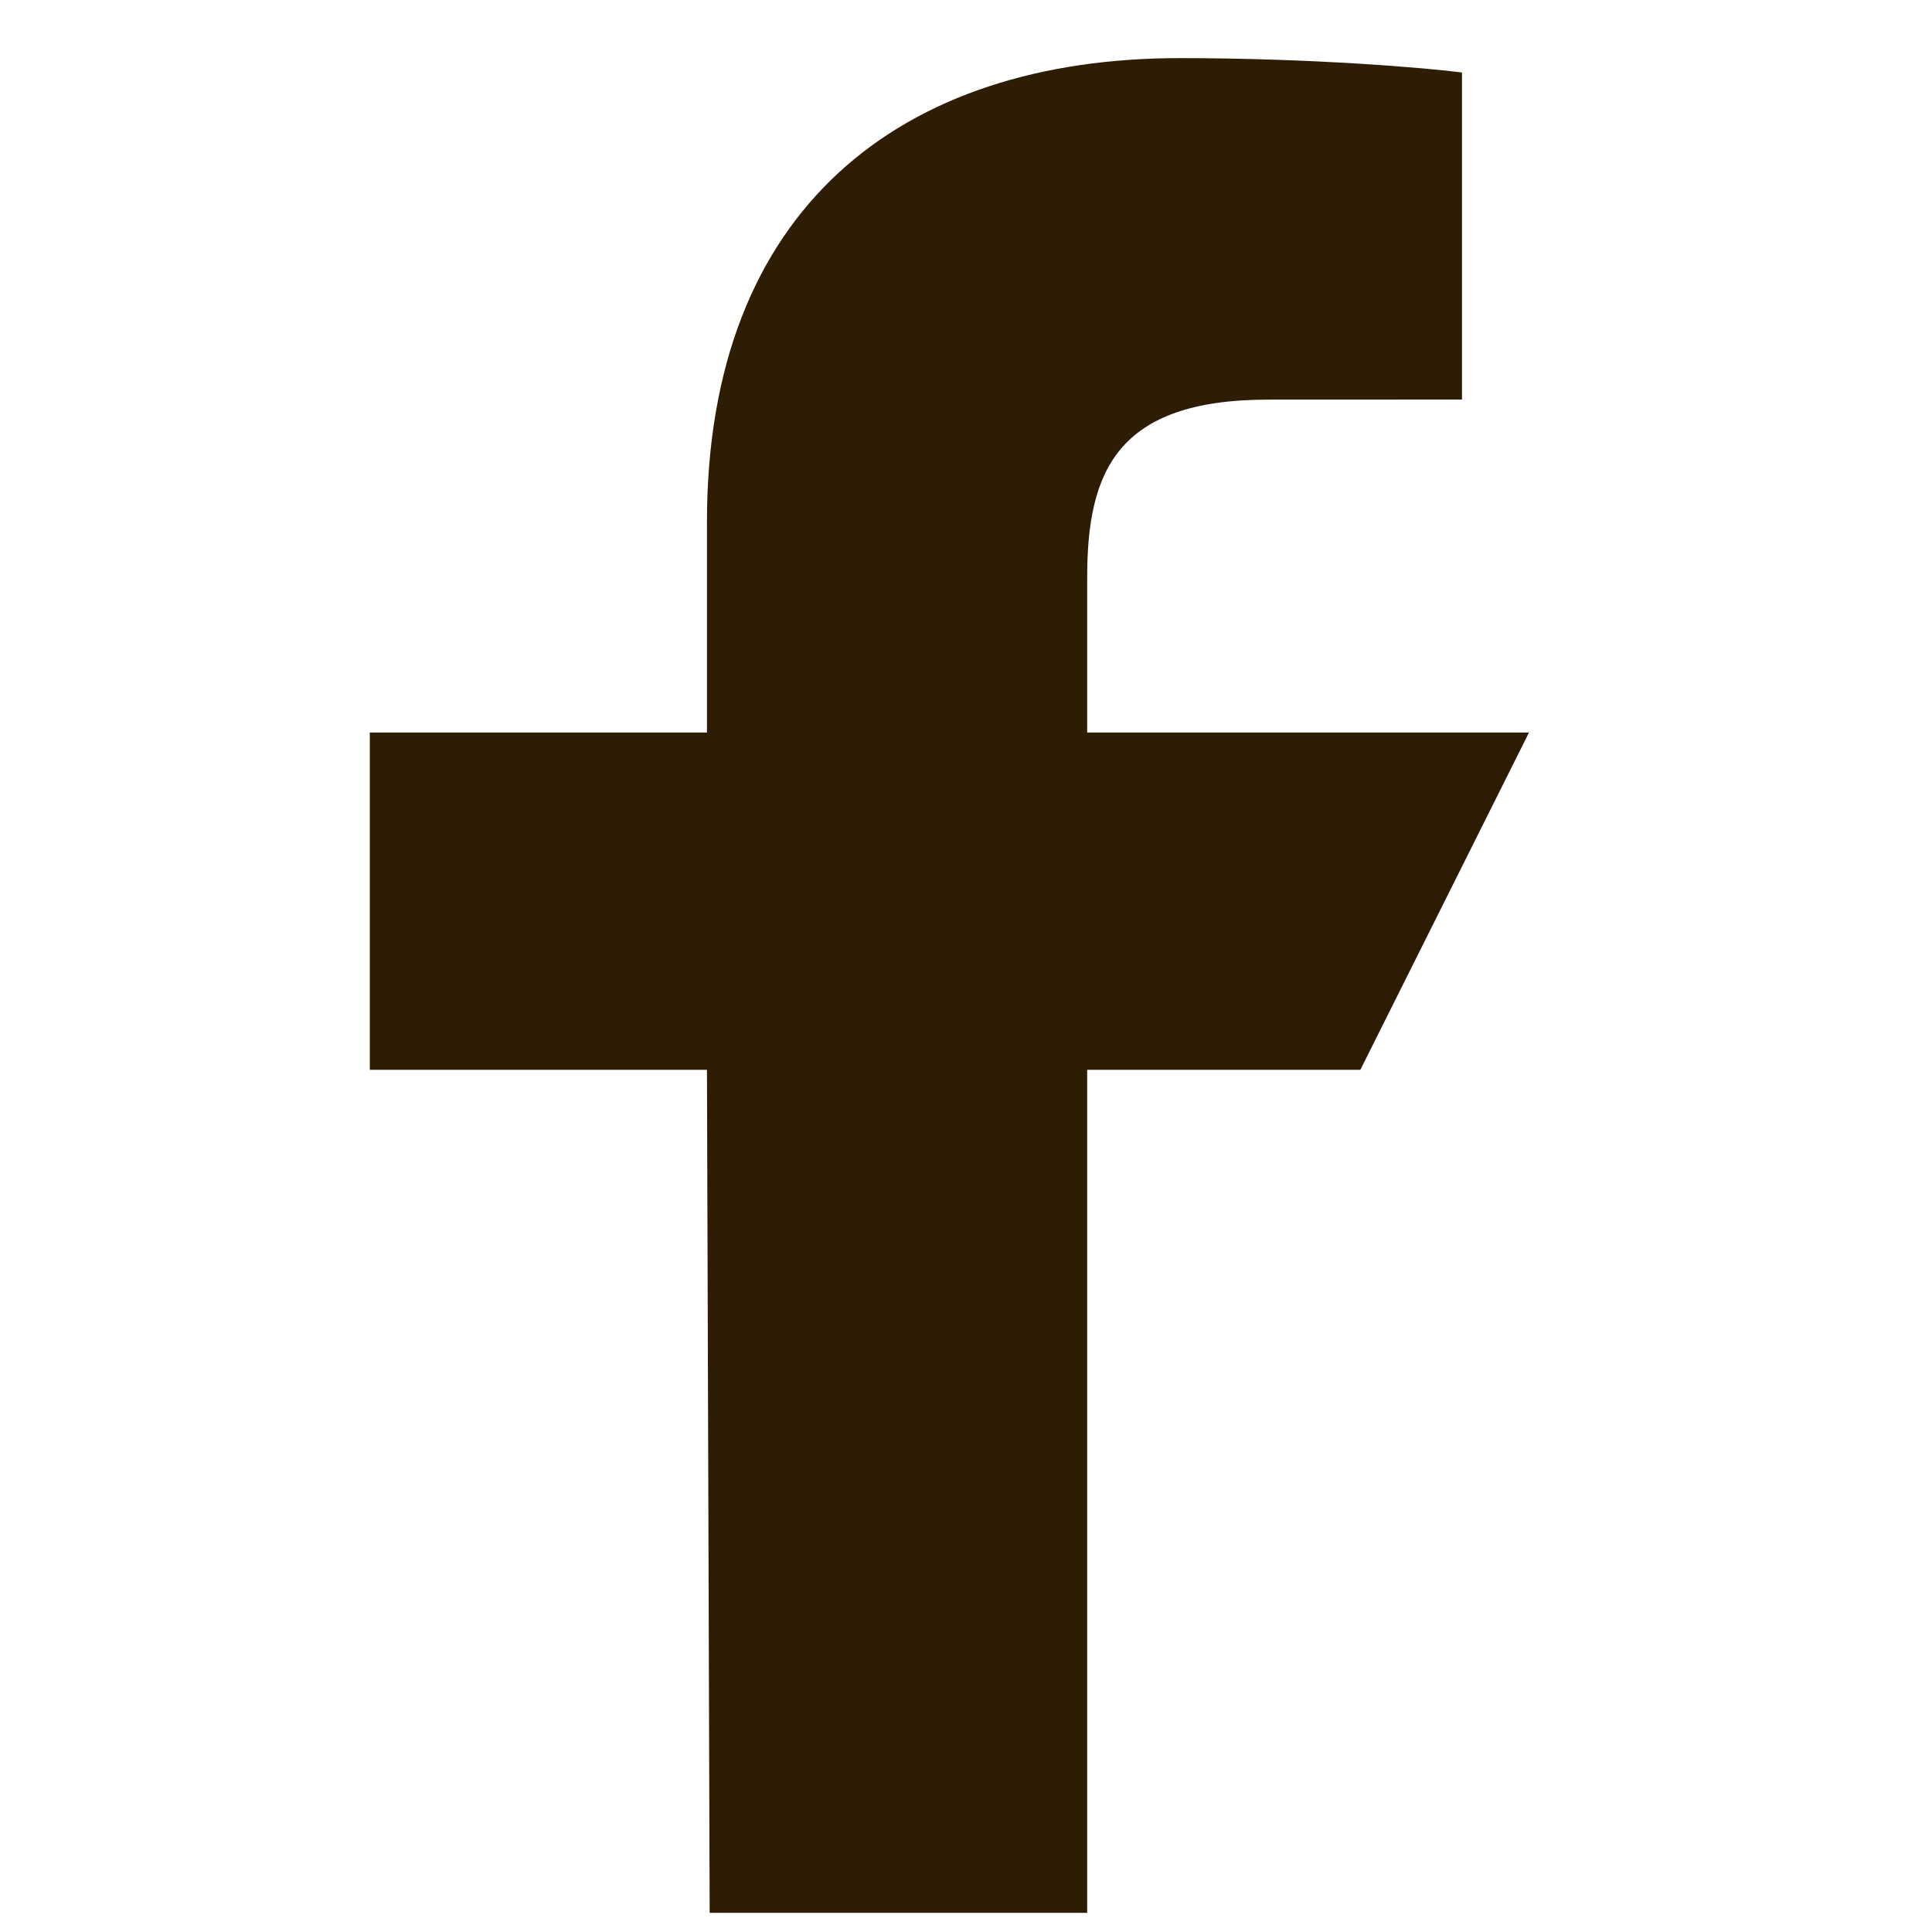 <svg width="25" height="25" viewBox="0 0 25 25" fill="none" xmlns="http://www.w3.org/2000/svg">
<g id="List &#226;&#134;&#146; Item &#226;&#134;&#146; Link &#226;&#134;&#146; SVG" clip-path="url(#clip0_559_131)">
<path id="Vector" d="M9.183 24.752L9.148 13.843H4.785V9.479H9.148V6.752C9.148 2.703 11.656 0.752 15.267 0.752C16.997 0.752 18.484 0.881 18.918 0.938V5.17L16.413 5.171C14.448 5.171 14.068 6.104 14.068 7.474V9.479H19.785L17.603 13.843H14.068V24.752H9.183Z" fill="#2D1D05"/>
</g>
<defs>
<clipPath id="clip0_559_131">
<rect width="24" height="24" fill="white" transform="translate(0.421 0.752)"/>
</clipPath>
</defs>
</svg>
